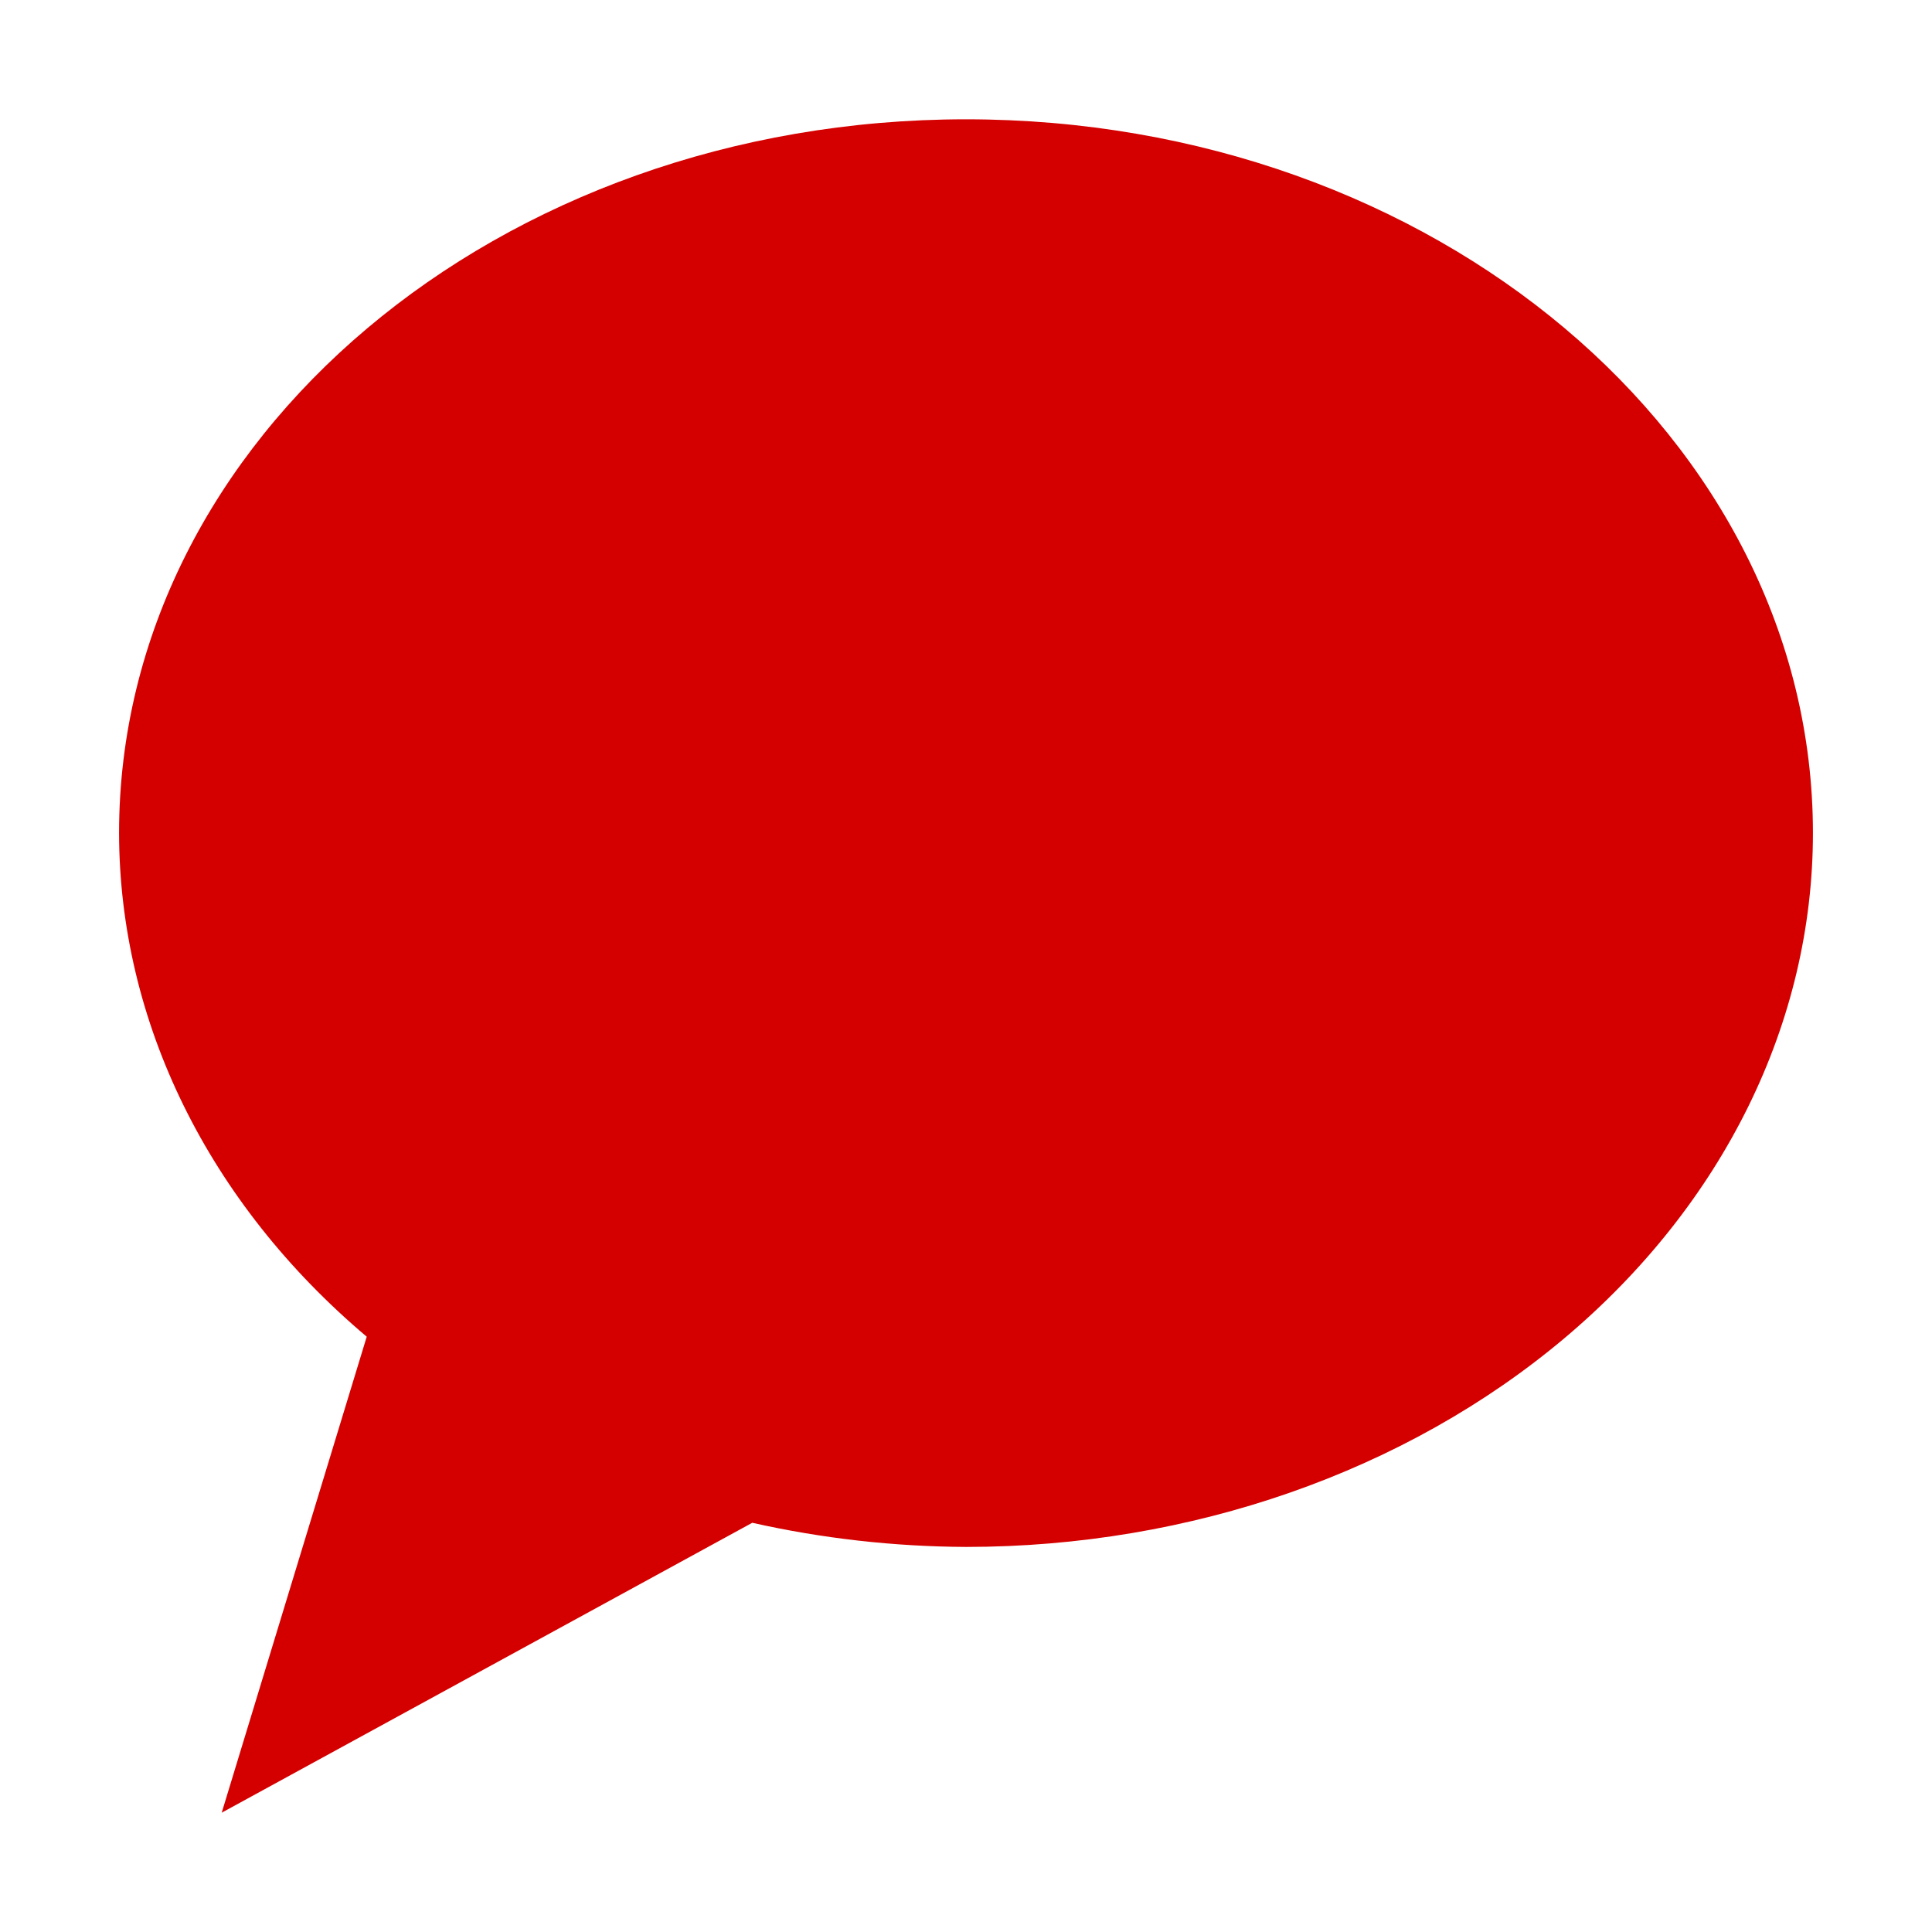 <?xml version="1.0" encoding="UTF-8" standalone="no"?>
<!-- Created with Inkscape (http://www.inkscape.org/) -->

<svg
   xmlns:dc="http://purl.org/dc/elements/1.1/"
   xmlns:cc="http://creativecommons.org/ns#"
   xmlns:rdf="http://www.w3.org/1999/02/22-rdf-syntax-ns#"
   xmlns:svg="http://www.w3.org/2000/svg"
   xmlns="http://www.w3.org/2000/svg"
   xmlns:sodipodi="http://sodipodi.sourceforge.net/DTD/sodipodi-0.dtd"
   xmlns:inkscape="http://www.inkscape.org/namespaces/inkscape"
   width="16"
   height="16"
   viewBox="0 0 16 16"
   version="1.1"
   id="svg34"
   inkscape:version="0.92.4 (unknown)"
   sodipodi:docname="reply.svg">
  <defs
     id="defs28" />
  
  <g
     id="layer1"
     inkscape:groupmode="layer"
     inkscape:label="Layer 1">
    <path
       style="fill:#d40000;fill-opacity:1;stroke:none"
       d="M8.0 0.988C4.127 0.988 0.987 3.634 0.986 6.898C0.988 8.463 1.726 9.963 3.037 11.07C3.037 11.07 1.836 15.012 1.836 15.012C1.836 15.012 6.23 12.611 6.23 12.611C6.808 12.741 7.402 12.808 8.0 12.811C9.86 12.811 11.644 12.188 12.96 11.079C14.275 9.97 15.014 8.466 15.014 6.898C15.013 3.634 11.873 0.988 8.0 0.988C8.0 0.988 8.0 0.988 8.0 0.988"
       id="path4742" />
  </g>
</svg>
